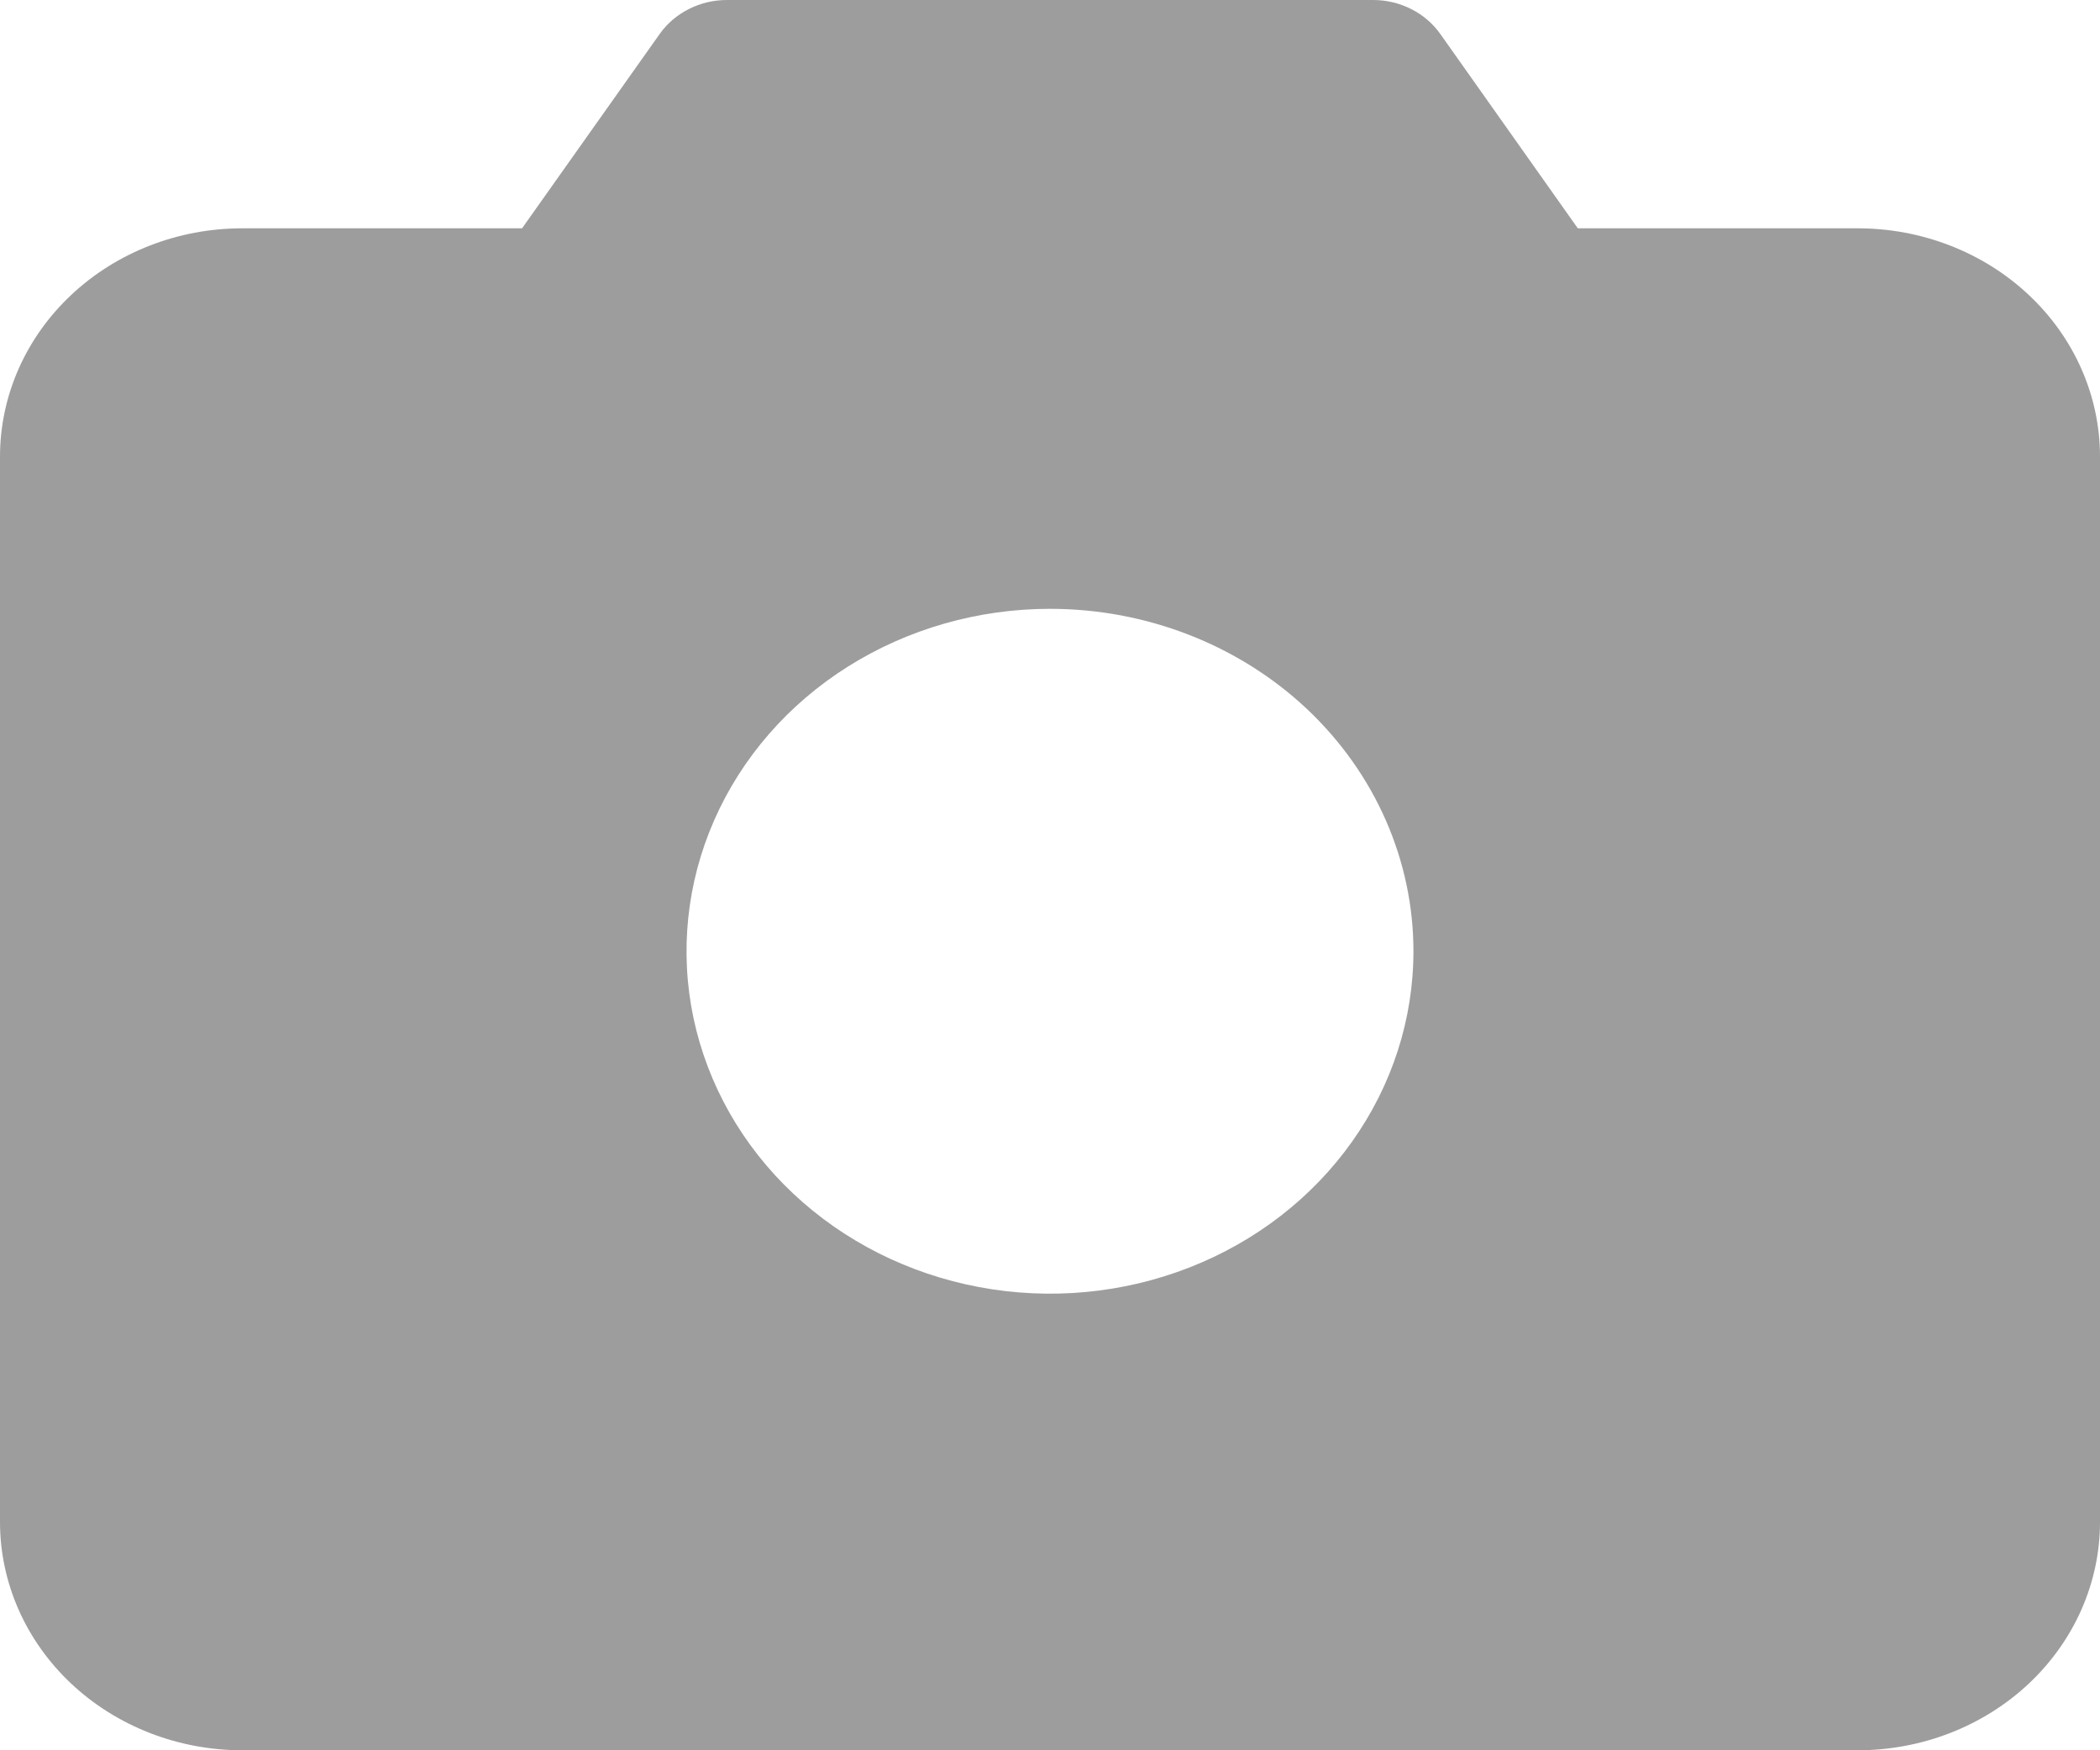 <svg width="30" height="25" viewBox="0 0 30 25" fill="none" xmlns="http://www.w3.org/2000/svg">
<path d="M26.538 3.261H22.54L20.575 0.484C20.469 0.335 20.327 0.213 20.159 0.129C19.992 0.044 19.805 0 19.615 0H10.385C10.195 0 10.008 0.044 9.841 0.129C9.673 0.213 9.531 0.335 9.425 0.484L7.458 3.261H3.462C2.543 3.261 1.663 3.604 1.014 4.216C0.365 4.827 0 5.657 0 6.522V21.739C0 22.604 0.365 23.433 1.014 24.045C1.663 24.656 2.543 25 3.462 25H26.538C27.456 25 28.337 24.656 28.986 24.045C29.635 23.433 30 22.604 30 21.739V6.522C30 5.657 29.635 4.827 28.986 4.216C28.337 3.604 27.456 3.261 26.538 3.261ZM20.192 13.587C20.192 14.554 19.888 15.5 19.317 16.304C18.747 17.109 17.936 17.736 16.987 18.106C16.038 18.476 14.994 18.573 13.987 18.384C12.98 18.195 12.055 17.73 11.329 17.046C10.602 16.362 10.108 15.49 9.907 14.541C9.707 13.592 9.81 12.609 10.203 11.715C10.596 10.821 11.261 10.057 12.115 9.52C12.969 8.983 13.973 8.696 15 8.696C16.377 8.696 17.698 9.211 18.672 10.128C19.645 11.046 20.192 12.29 20.192 13.587Z" fill="#9D9D9D"/>
</svg>
